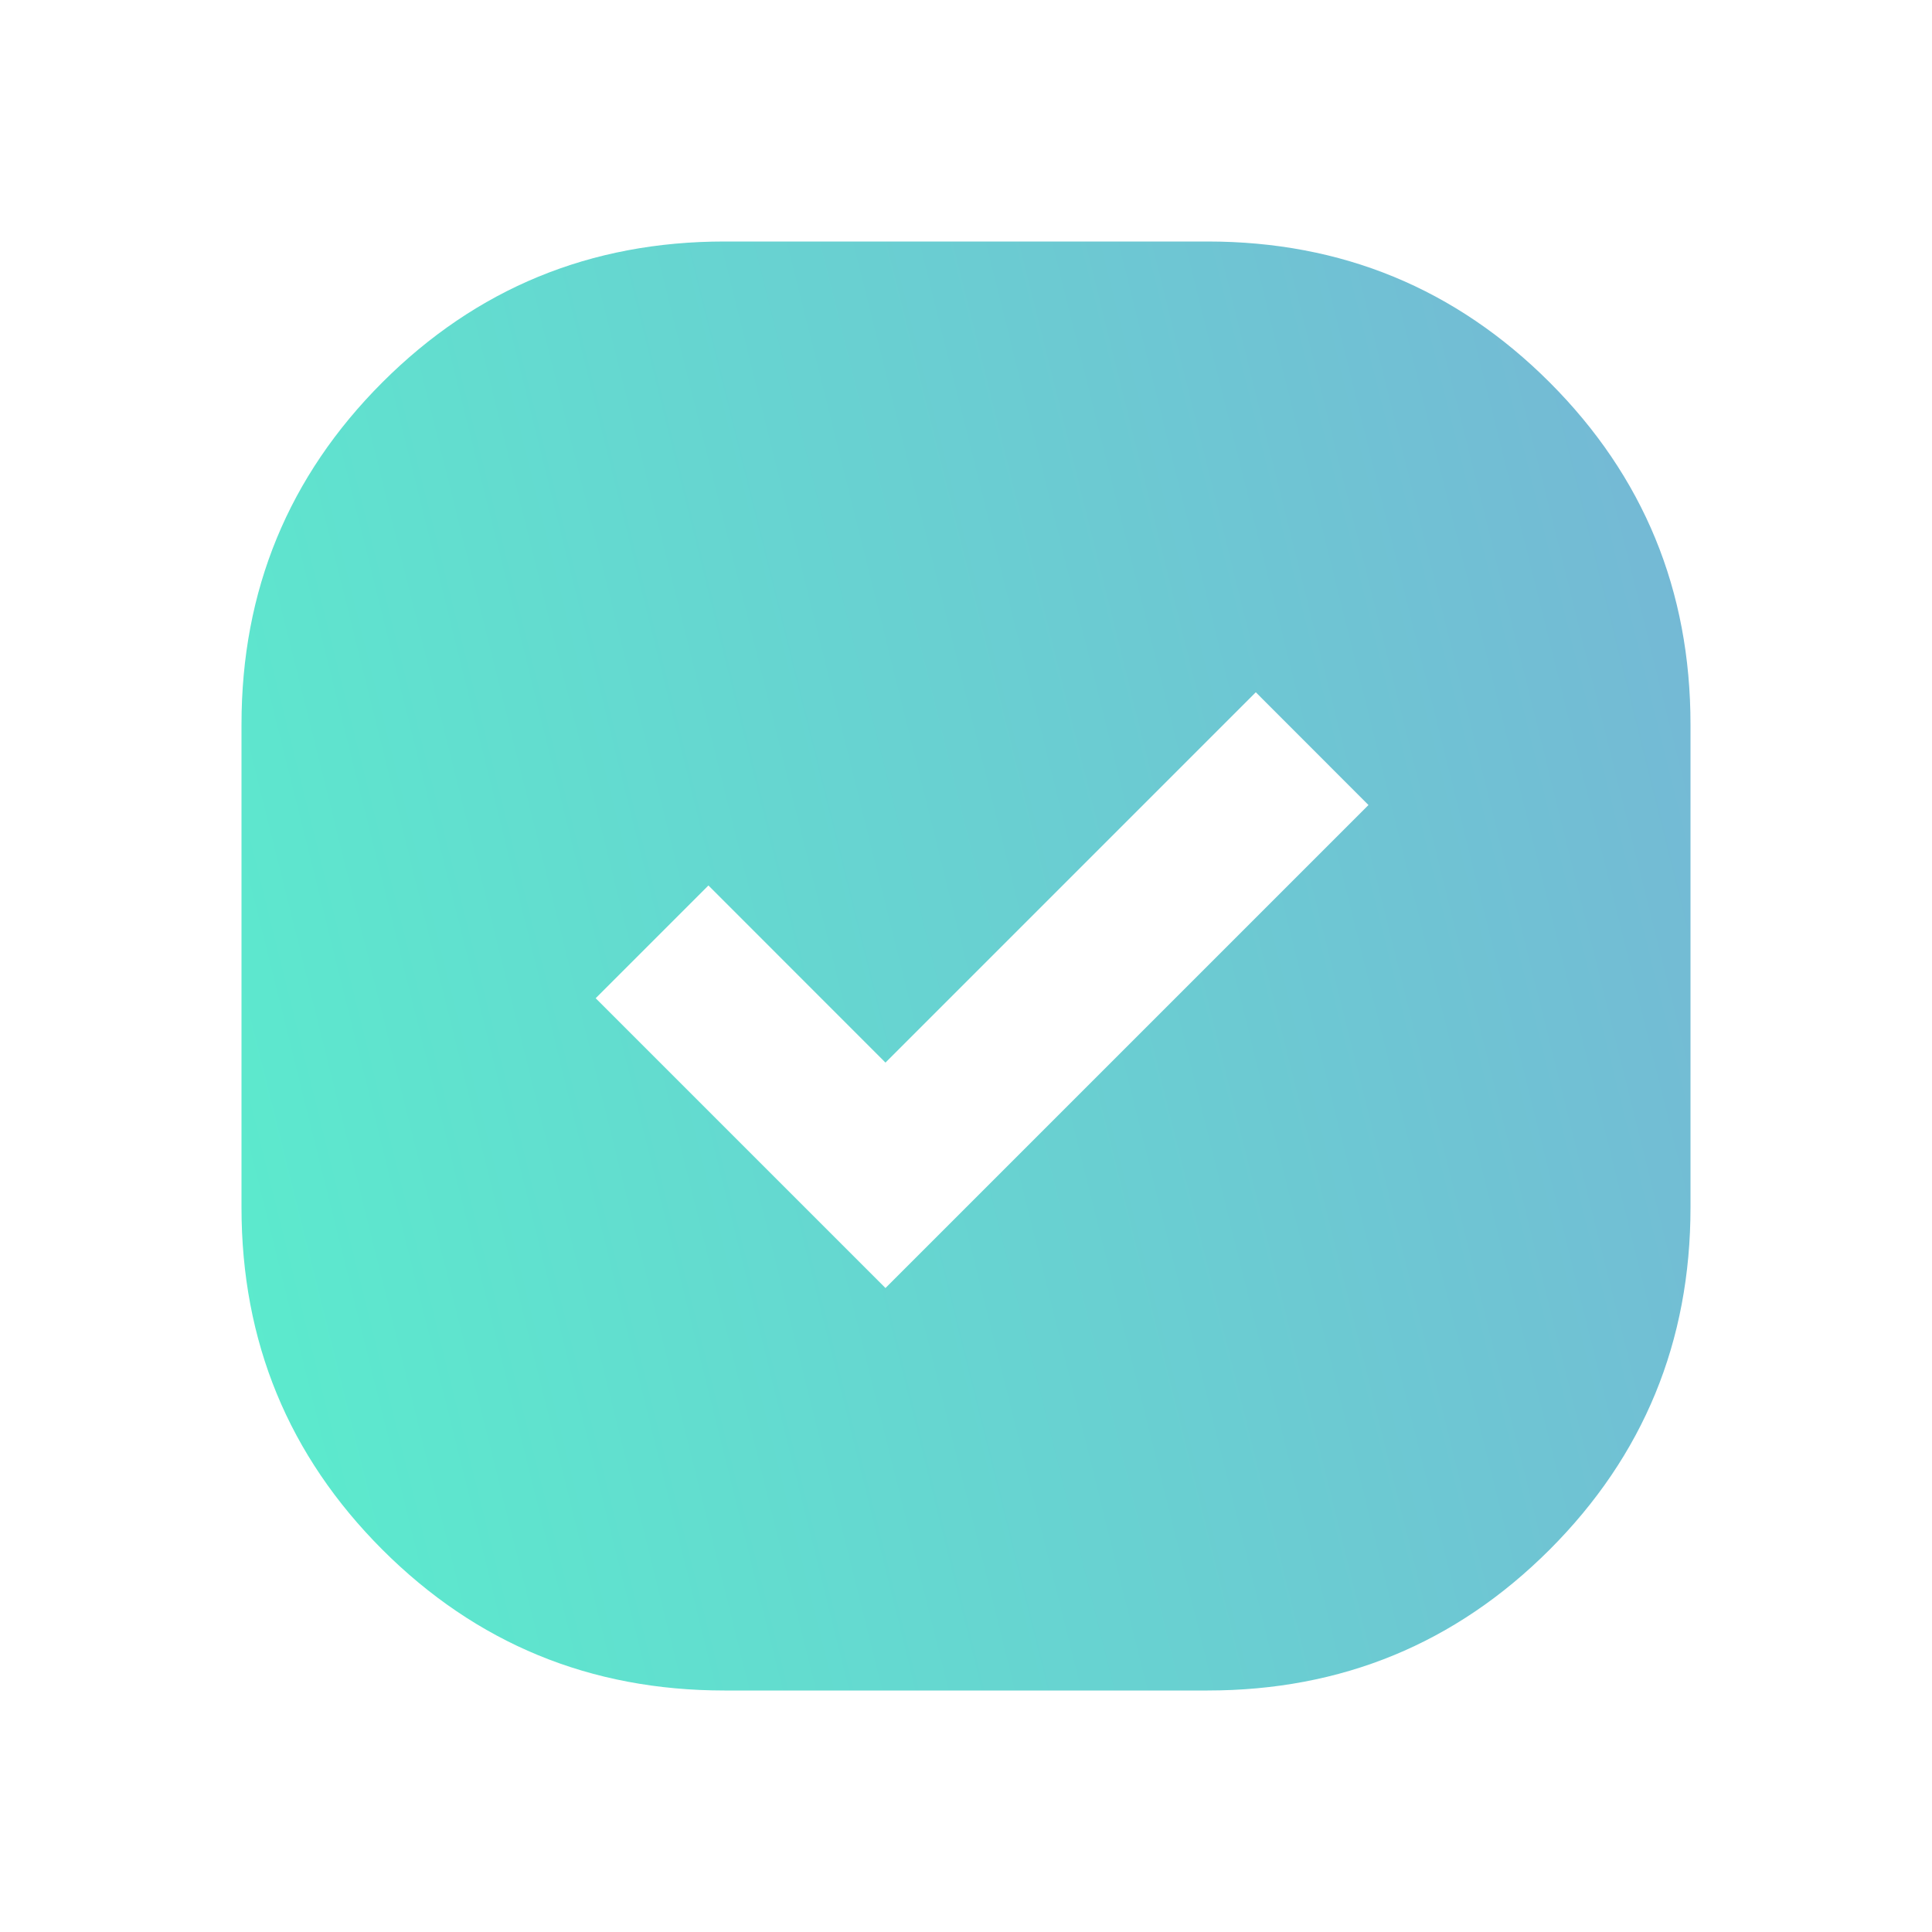 <svg width="22" height="22" viewBox="0 0 22 22" fill="none" xmlns="http://www.w3.org/2000/svg">
<mask id="mask0_1164_1904" style="mask-type:alpha" maskUnits="userSpaceOnUse" x="0" y="0" width="22" height="22">
<rect width="22" height="22" fill="white"/>
</mask>
<g mask="url(#mask0_1164_1904)">
<path d="M8.25 19.25C6.722 19.25 5.424 18.715 4.354 17.646C3.285 16.576 2.75 15.278 2.75 13.75V8.25C2.75 6.722 3.285 5.424 4.354 4.354C5.424 3.285 6.722 2.75 8.25 2.75H13.75C15.278 2.75 16.576 3.285 17.646 4.354C18.715 5.424 19.25 6.722 19.25 8.25V13.75C19.25 15.278 18.715 16.576 17.646 17.646C16.576 18.715 15.278 19.25 13.75 19.25H8.25ZM10.083 14.667L15.583 9.167L14.3 7.883L10.083 12.1L8.067 10.083L6.783 11.367L10.083 14.667Z" fill="url(#paint0_linear_1164_1904)"/>
</g>
<defs>
<linearGradient id="paint0_linear_1164_1904" x1="2.75" y1="25.596" x2="25.157" y2="20.014" gradientUnits="userSpaceOnUse">
<stop stop-color="#58F1CC"/>
<stop offset="1" stop-color="#78B2D6"/>
</linearGradient>
</defs>
</svg>
